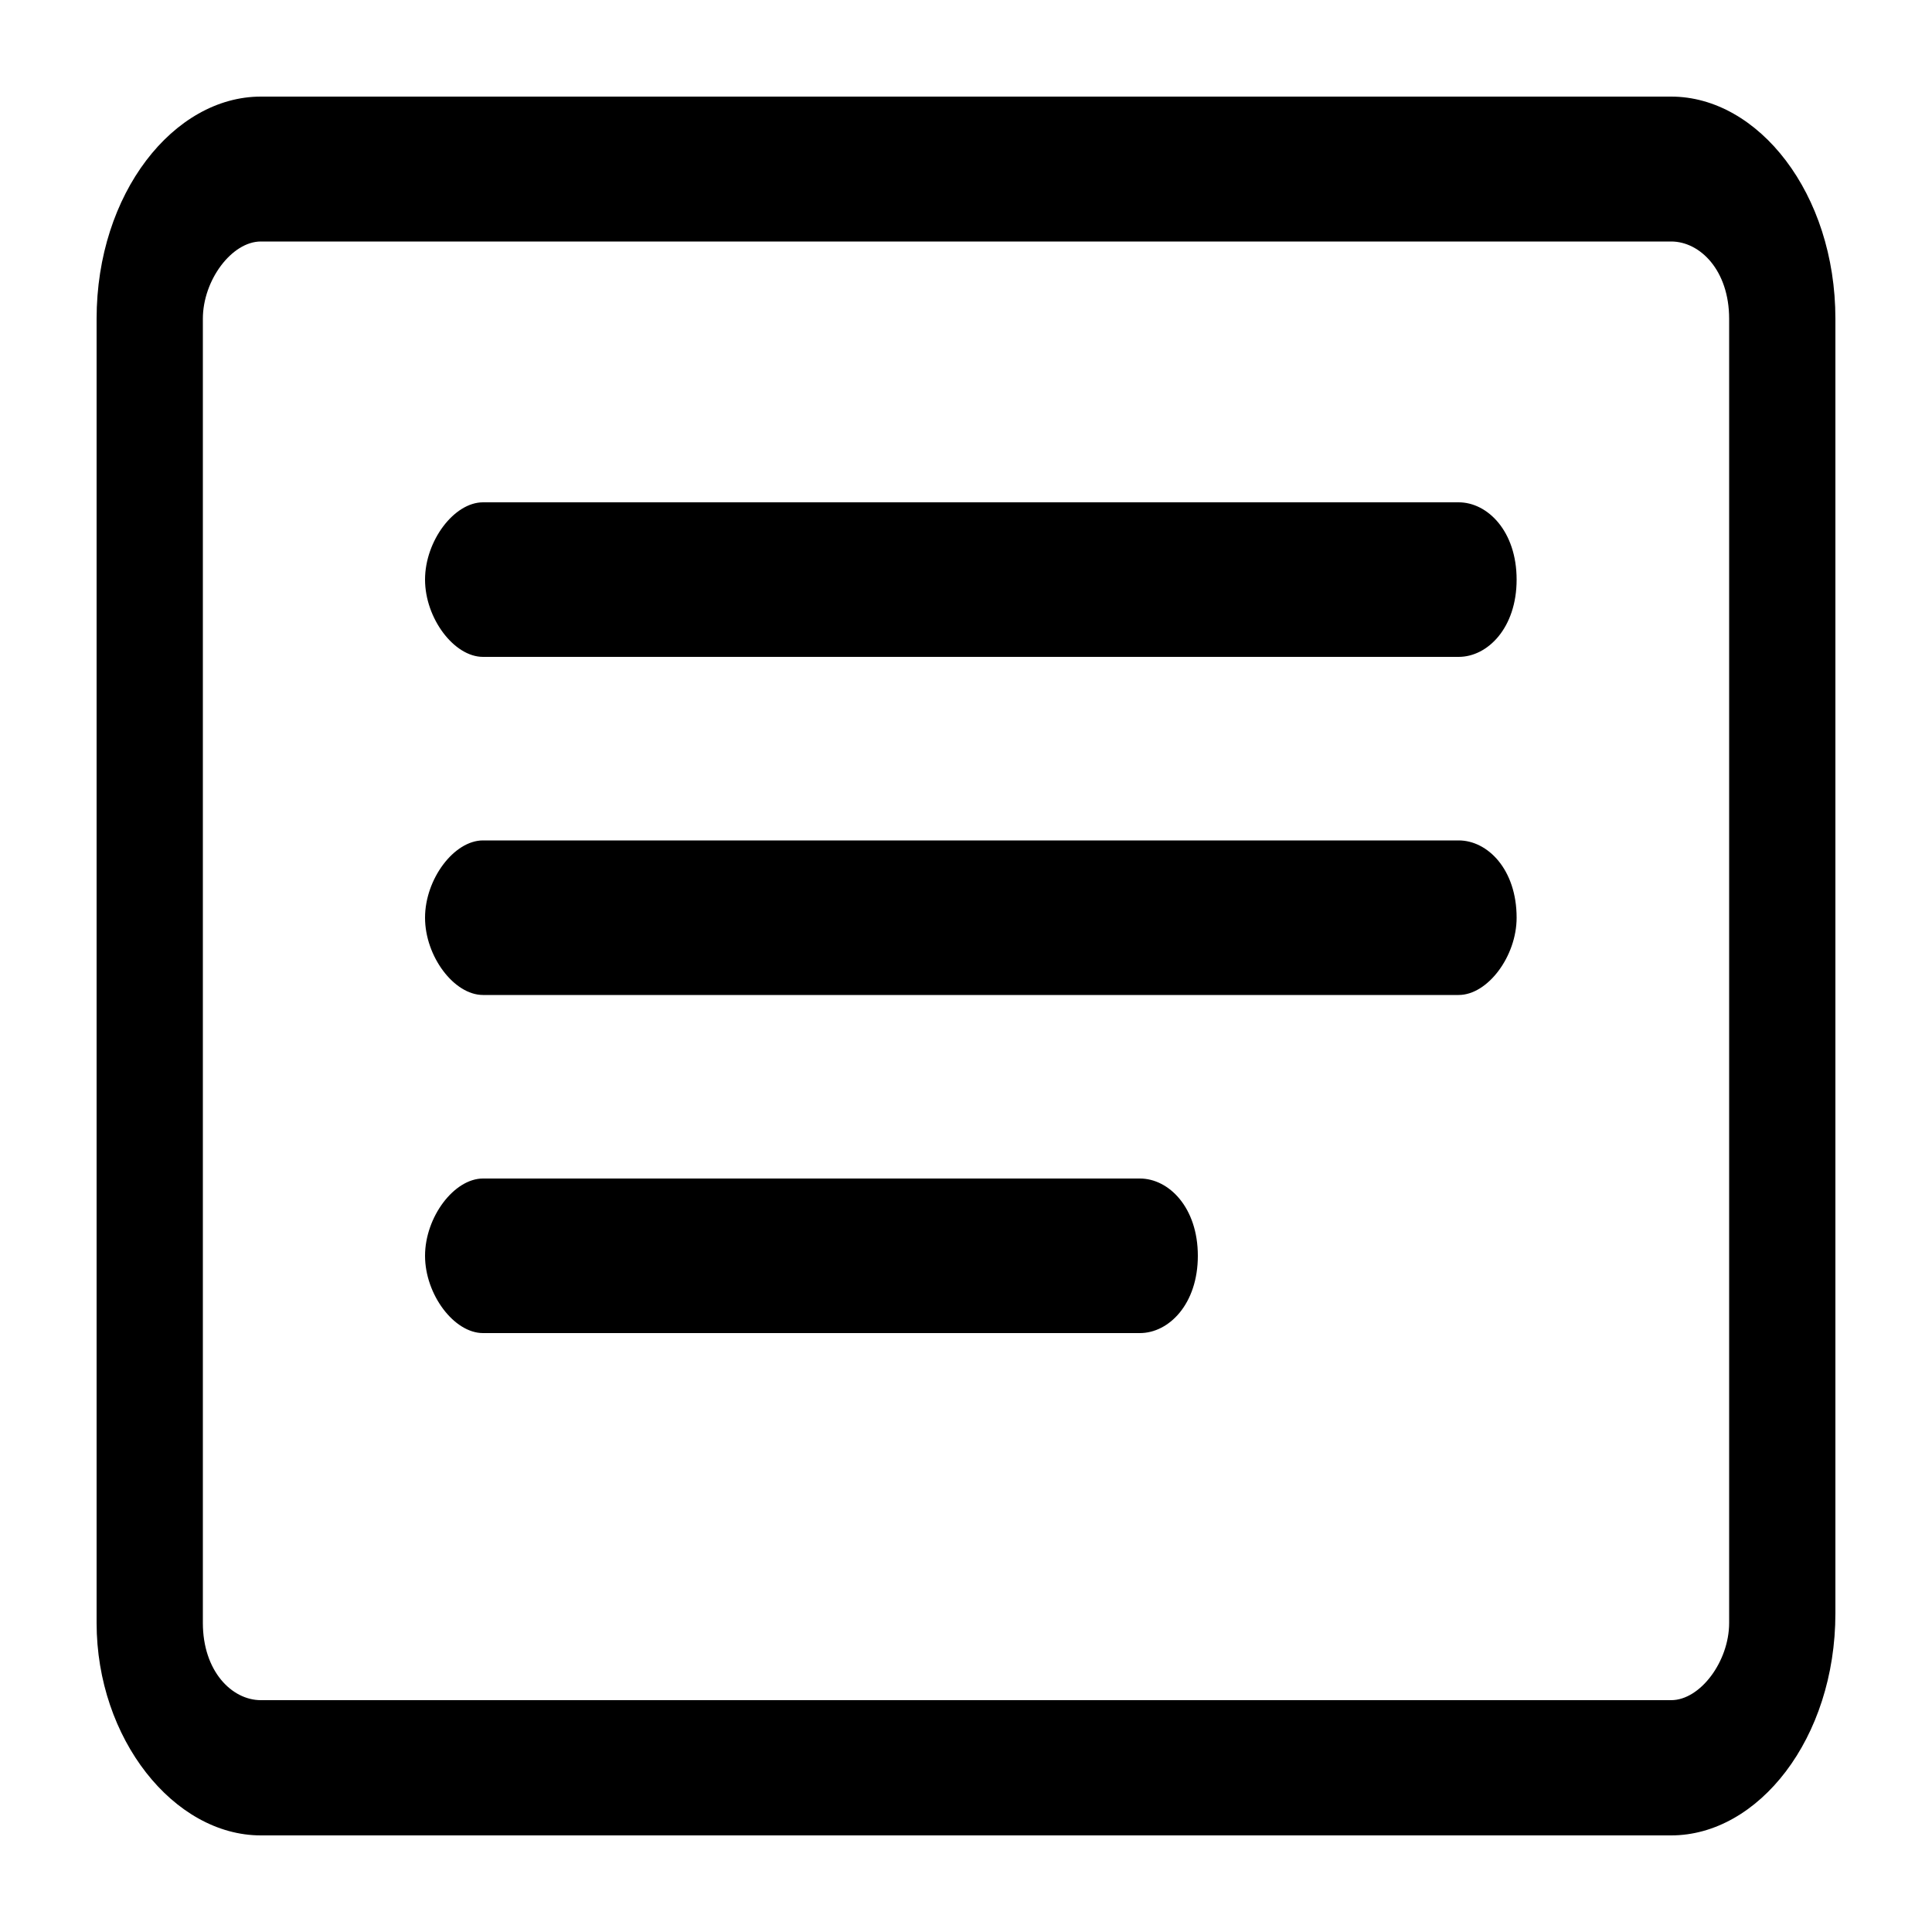 <?xml version="1.0" encoding="utf-8"?>
<!-- Generator: Adobe Illustrator 23.0.3, SVG Export Plug-In . SVG Version: 6.00 Build 0)  -->
<svg version="1.1" id="Calque_1" xmlns="http://www.w3.org/2000/svg" xmlns:xlink="http://www.w3.org/1999/xlink" x="0px" y="0px"
	 viewBox="0 0 20 20" style="enable-background:new 0 0 20 20;" xml:space="preserve">
<g>
	<path d="M17.9,3.3v13.5c0,0.4-0.3,0.8-0.6,0.8H2.7c-0.3,0-0.6-0.3-0.6-0.8V3.3c0-0.4,0.3-0.8,0.6-0.8h14.6
		C17.6,2.5,17.9,2.8,17.9,3.3z M1,3.3v13.5C1,18,1.8,19,2.7,19h14.6c0.9,0,1.7-1,1.7-2.3V3.3C19,2,18.2,1,17.3,1H2.7
		C1.8,1,1,2,1,3.3z"/>
	<path d="M4.4,6c0-0.4,0.3-0.8,0.6-0.8h10.1c0.3,0,0.6,0.3,0.6,0.8s-0.3,0.8-0.6,0.8H5C4.7,6.8,4.4,6.4,4.4,6z M4.4,9.5
		c0-0.4,0.3-0.8,0.6-0.8h10.1c0.3,0,0.6,0.3,0.6,0.8c0,0.4-0.3,0.8-0.6,0.8H5C4.7,10.3,4.4,9.9,4.4,9.5z M4.4,13
		c0-0.4,0.3-0.8,0.6-0.8h6.8c0.3,0,0.6,0.3,0.6,0.8s-0.3,0.8-0.6,0.8H5C4.7,13.8,4.4,13.4,4.4,13z"/>
</g>
</svg>
